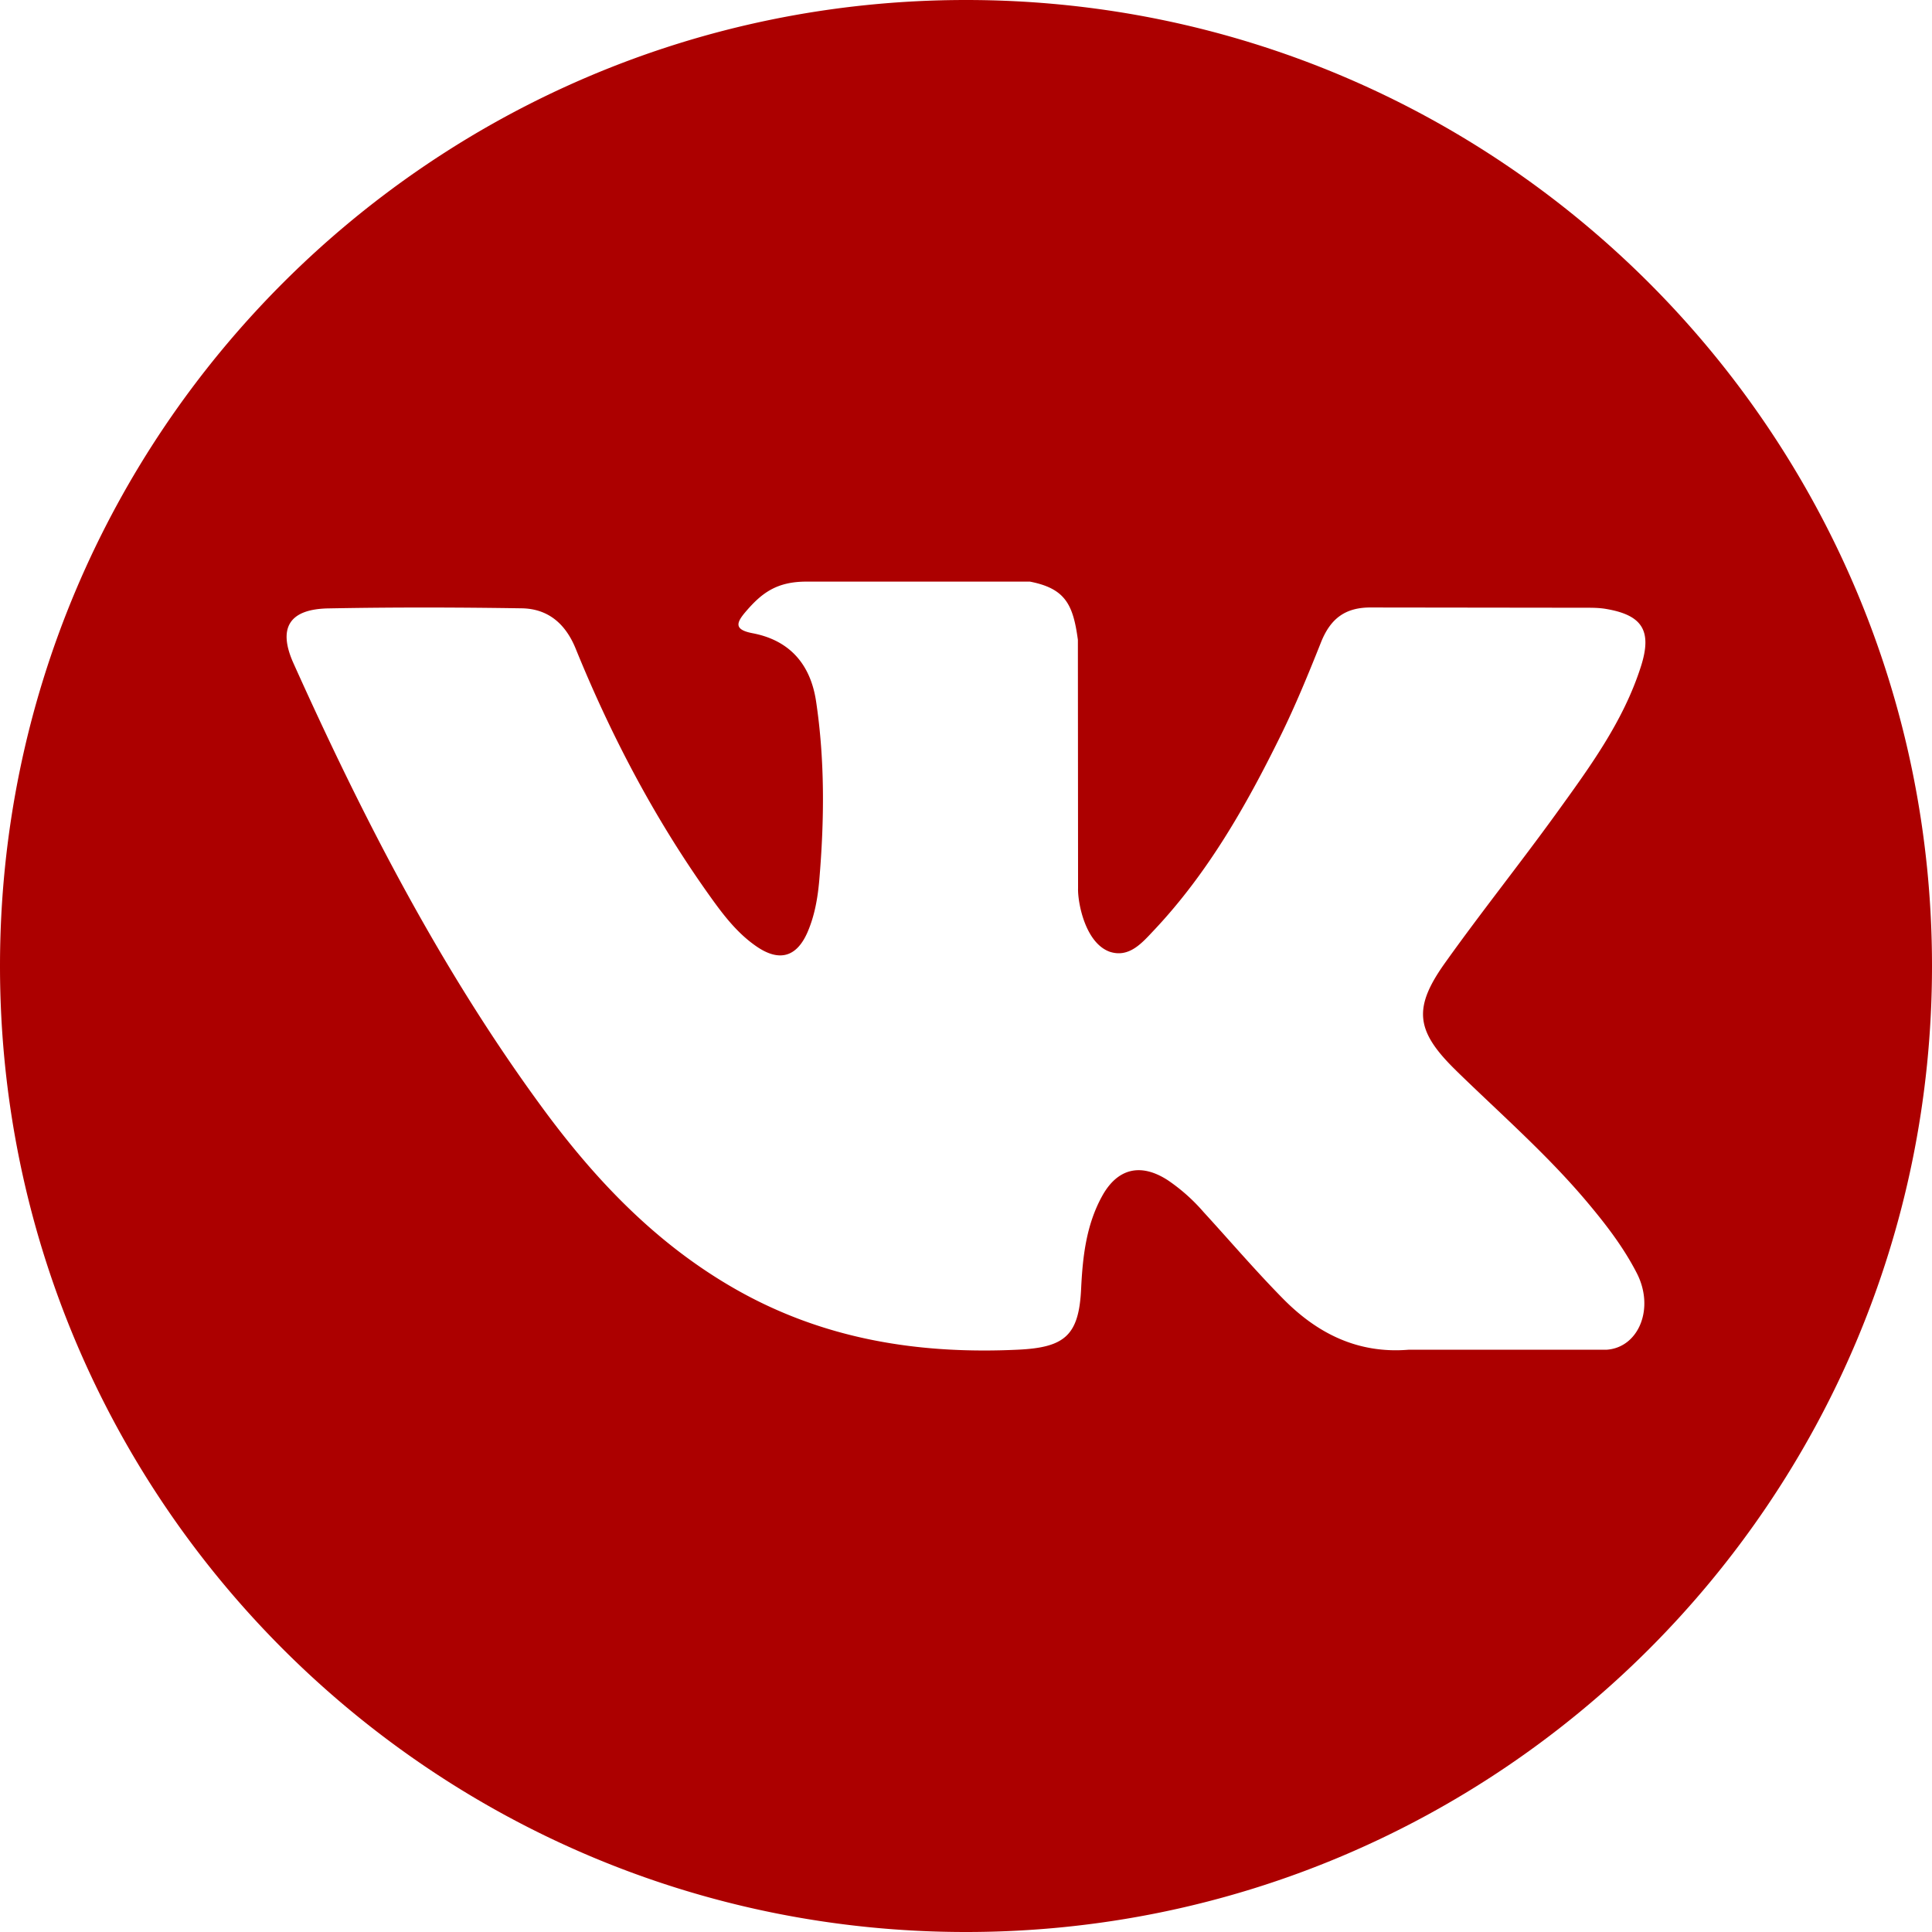 <svg width="44" height="44" viewBox="0 0 44 44" fill="none" xmlns="http://www.w3.org/2000/svg"><path d="M22 0C9.85 0 0 9.85 0 22s9.85 22 22 22 22-9.85 22-22S34.15 0 22 0zm11.16 24.38c1.025 1 2.11 1.944 3.03 3.049.408.488.793.994 1.085 1.562.418.811.04 1.7-.685 1.748h-4.507c-1.164.096-2.09-.374-2.871-1.17-.624-.634-1.202-1.311-1.803-1.967a4.158 4.158 0 0 0-.811-.722c-.615-.4-1.149-.277-1.5.364-.36.654-.441 1.377-.476 2.104-.049 1.063-.37 1.34-1.436 1.39-2.278.108-4.44-.238-6.45-1.387-1.772-1.013-3.144-2.443-4.34-4.062-2.328-3.157-4.11-6.62-5.713-10.185-.36-.802-.096-1.231.79-1.248 1.47-.028 2.941-.025 4.412-.002.599.01.995.353 1.225.917.795 1.956 1.77 3.817 2.99 5.543.326.46.658.918 1.131 1.242.522.358.92.24 1.167-.343.157-.37.225-.766.26-1.163.116-1.36.13-2.72-.072-4.074-.126-.848-.603-1.395-1.448-1.555-.43-.082-.367-.241-.158-.487.363-.425.704-.688 1.384-.688h5.092c.803.157.983.517 1.092 1.325l.004 5.66c-.01.312.157 1.24.72 1.444.45.149.746-.212 1.016-.497 1.22-1.296 2.09-2.825 2.87-4.409.344-.698.64-1.42.928-2.144.215-.535.548-.798 1.152-.79l4.904.006c.144 0 .29.002.434.027.827.14 1.053.496.797 1.303-.402 1.266-1.184 2.321-1.948 3.38-.82 1.132-1.693 2.225-2.504 3.362-.746 1.04-.687 1.563.239 2.466z" fill="#AC0000"/></svg>